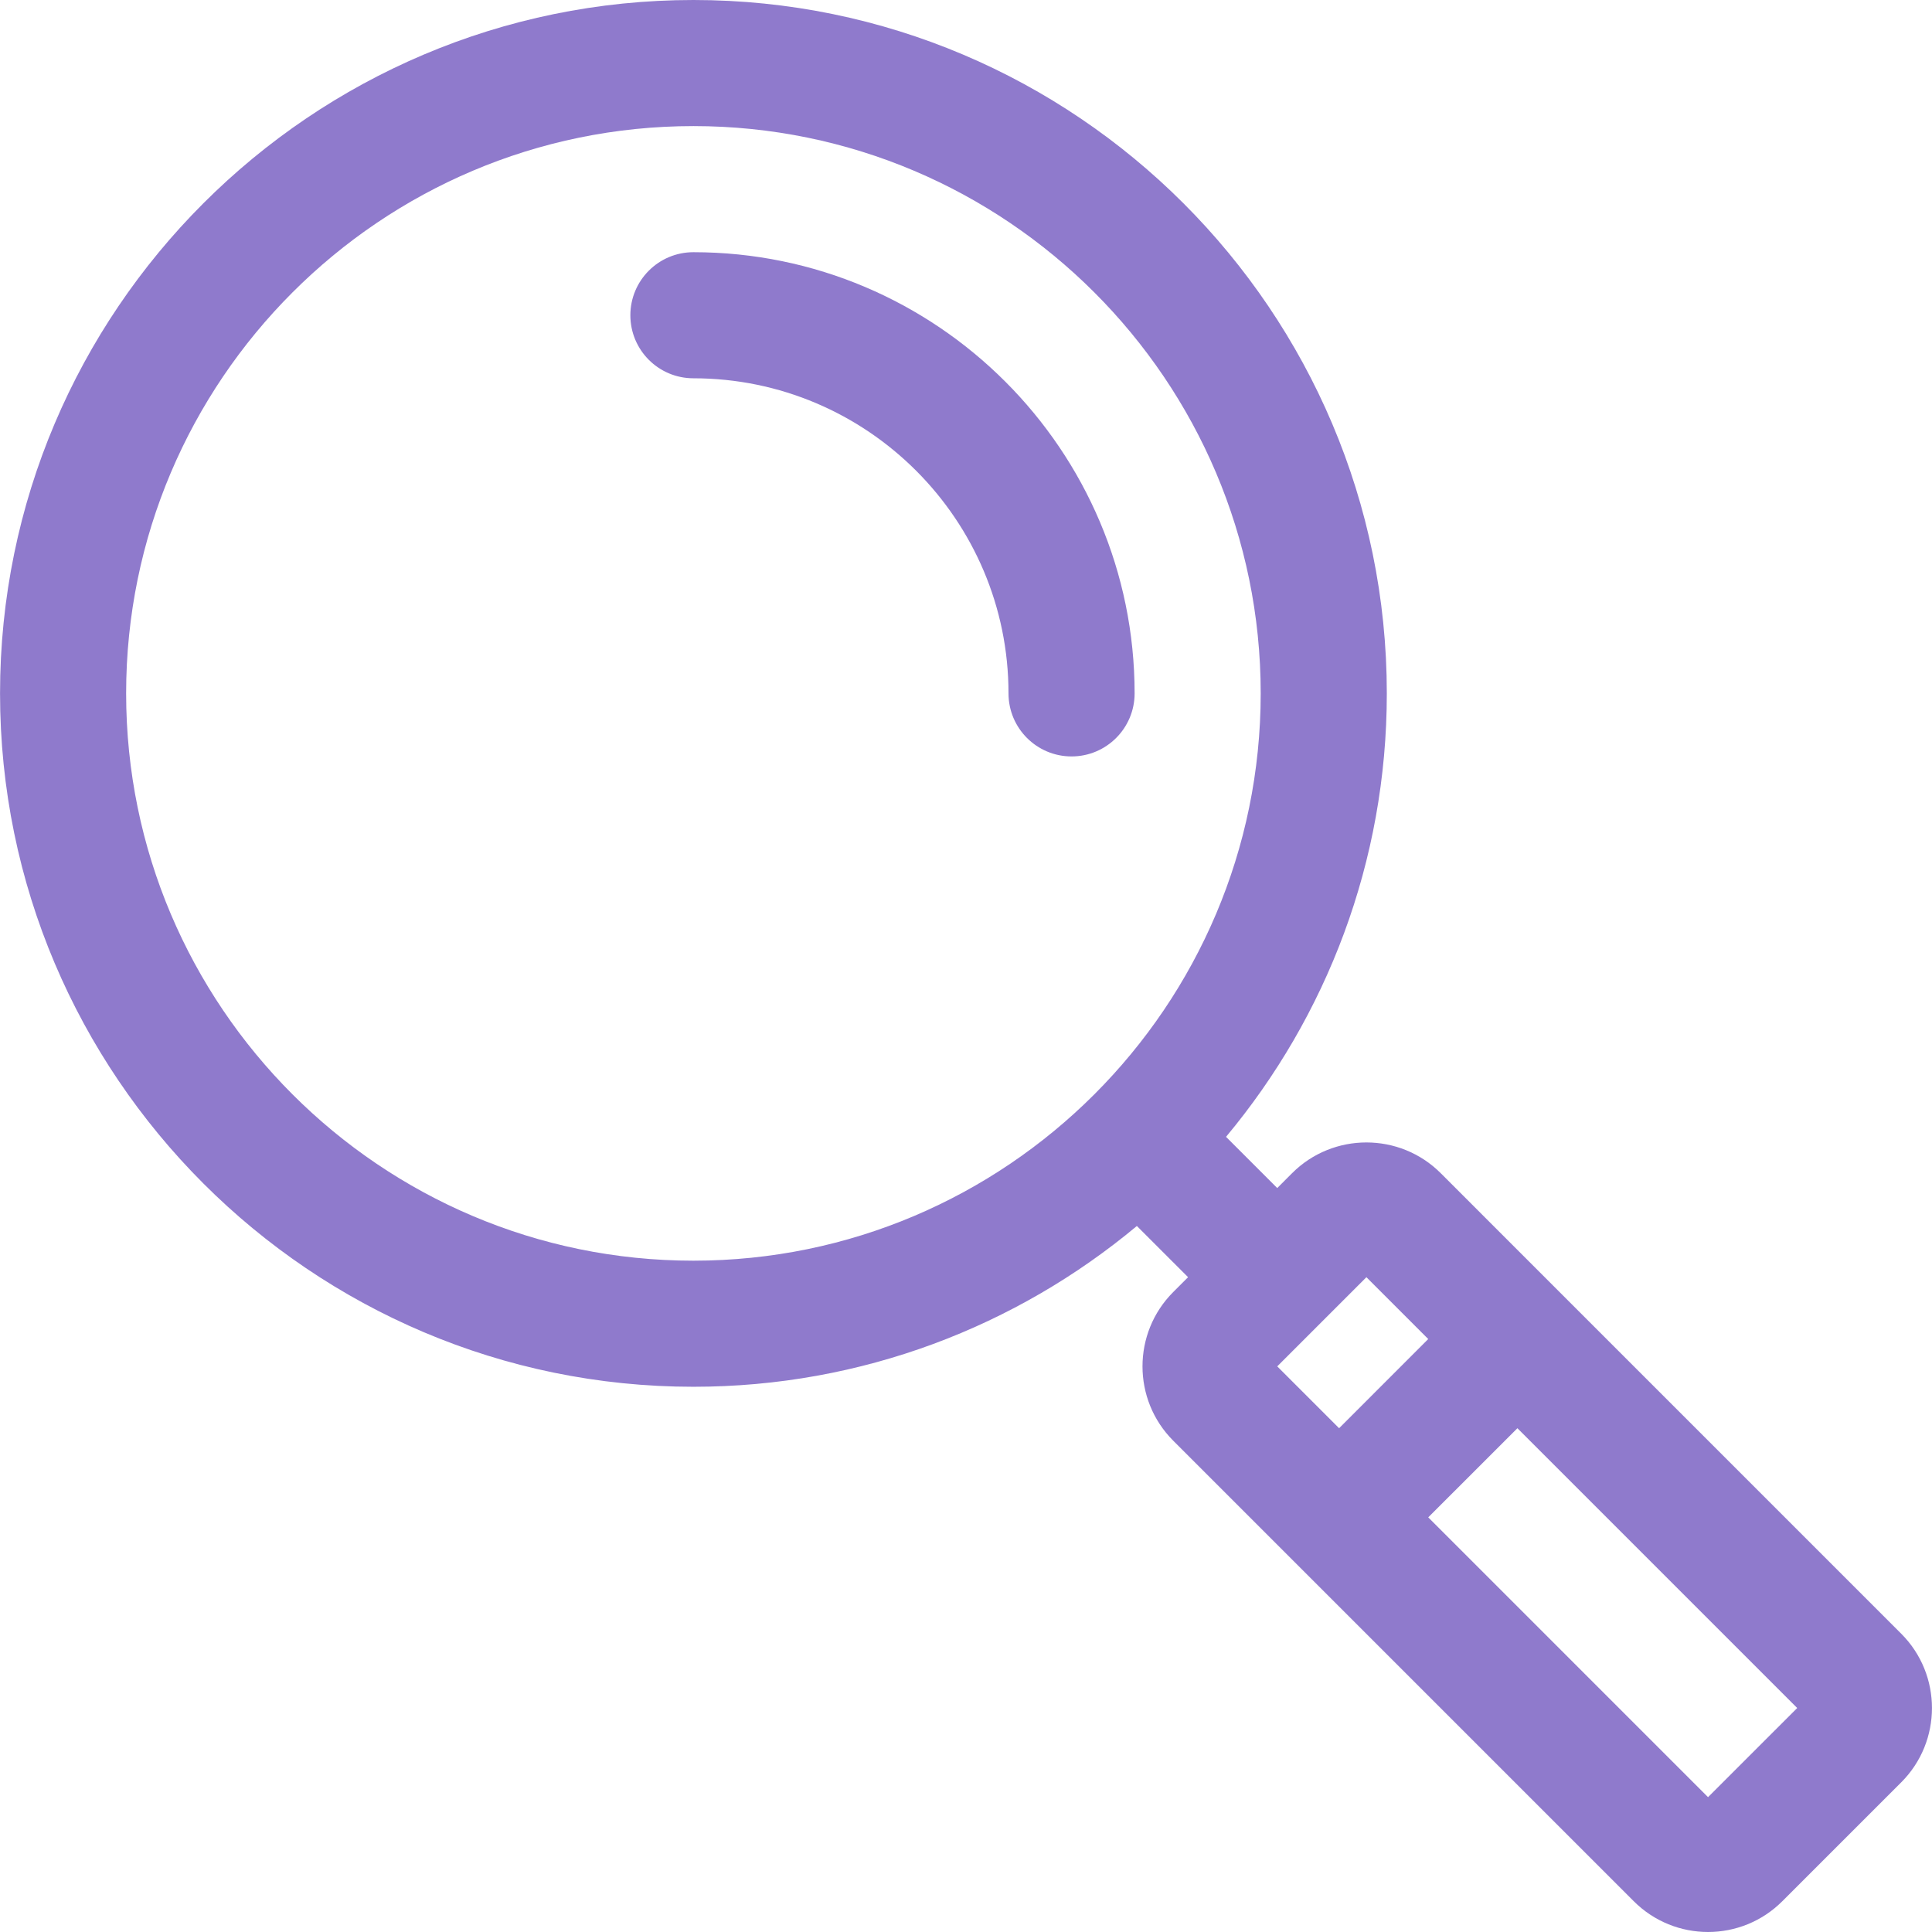 <svg width="91" height="91" viewBox="0 0 91 91" fill="none" xmlns="http://www.w3.org/2000/svg">
<g clip-path="url(#clip0_0_552)">
<path d="M89.551 76.95L73.573 60.972C73.573 60.972 73.573 60.972 73.572 60.971C73.572 60.971 73.572 60.971 73.571 60.97L67.86 55.258C65.93 53.329 62.79 53.328 60.86 55.258L60.16 55.959L57.748 53.547C62.474 47.881 65.321 40.597 65.321 32.659C65.32 14.651 50.669 0 32.661 0C14.652 0 0.002 14.651 0.002 32.659C0.002 50.668 14.652 65.319 32.661 65.319C40.598 65.319 47.882 62.471 53.548 57.746L55.96 60.158L55.26 60.858C53.331 62.788 53.331 65.928 55.26 67.858L76.951 89.549C78.885 91.483 82.017 91.484 83.951 89.549L89.551 83.95C91.481 82.02 91.481 78.88 89.551 76.95ZM32.661 59.38C17.927 59.38 5.941 47.393 5.941 32.659C5.941 17.926 17.927 5.939 32.661 5.939C47.394 5.939 59.381 17.926 59.381 32.659C59.381 47.393 47.394 59.38 32.661 59.38ZM60.16 64.358L64.36 60.158L67.272 63.071L63.073 67.271L60.16 64.358ZM80.451 84.649L67.272 71.47L71.472 67.271L84.651 80.45L80.451 84.649Z" fill="#8F7ACC"/>
<path d="M32.66 11.879C31.02 11.879 29.691 13.209 29.691 14.849C29.691 16.489 31.02 17.818 32.66 17.818C40.844 17.818 47.502 24.476 47.502 32.659C47.502 34.299 48.832 35.629 50.472 35.629C52.112 35.629 53.442 34.299 53.442 32.659C53.442 21.201 44.119 11.879 32.66 11.879Z" fill="#8F7ACC"/>
</g>
<defs>
<clipPath id="clip0_0_552">
<rect width="91" height="91" fill="white"/>
</clipPath>
</defs>
</svg>
